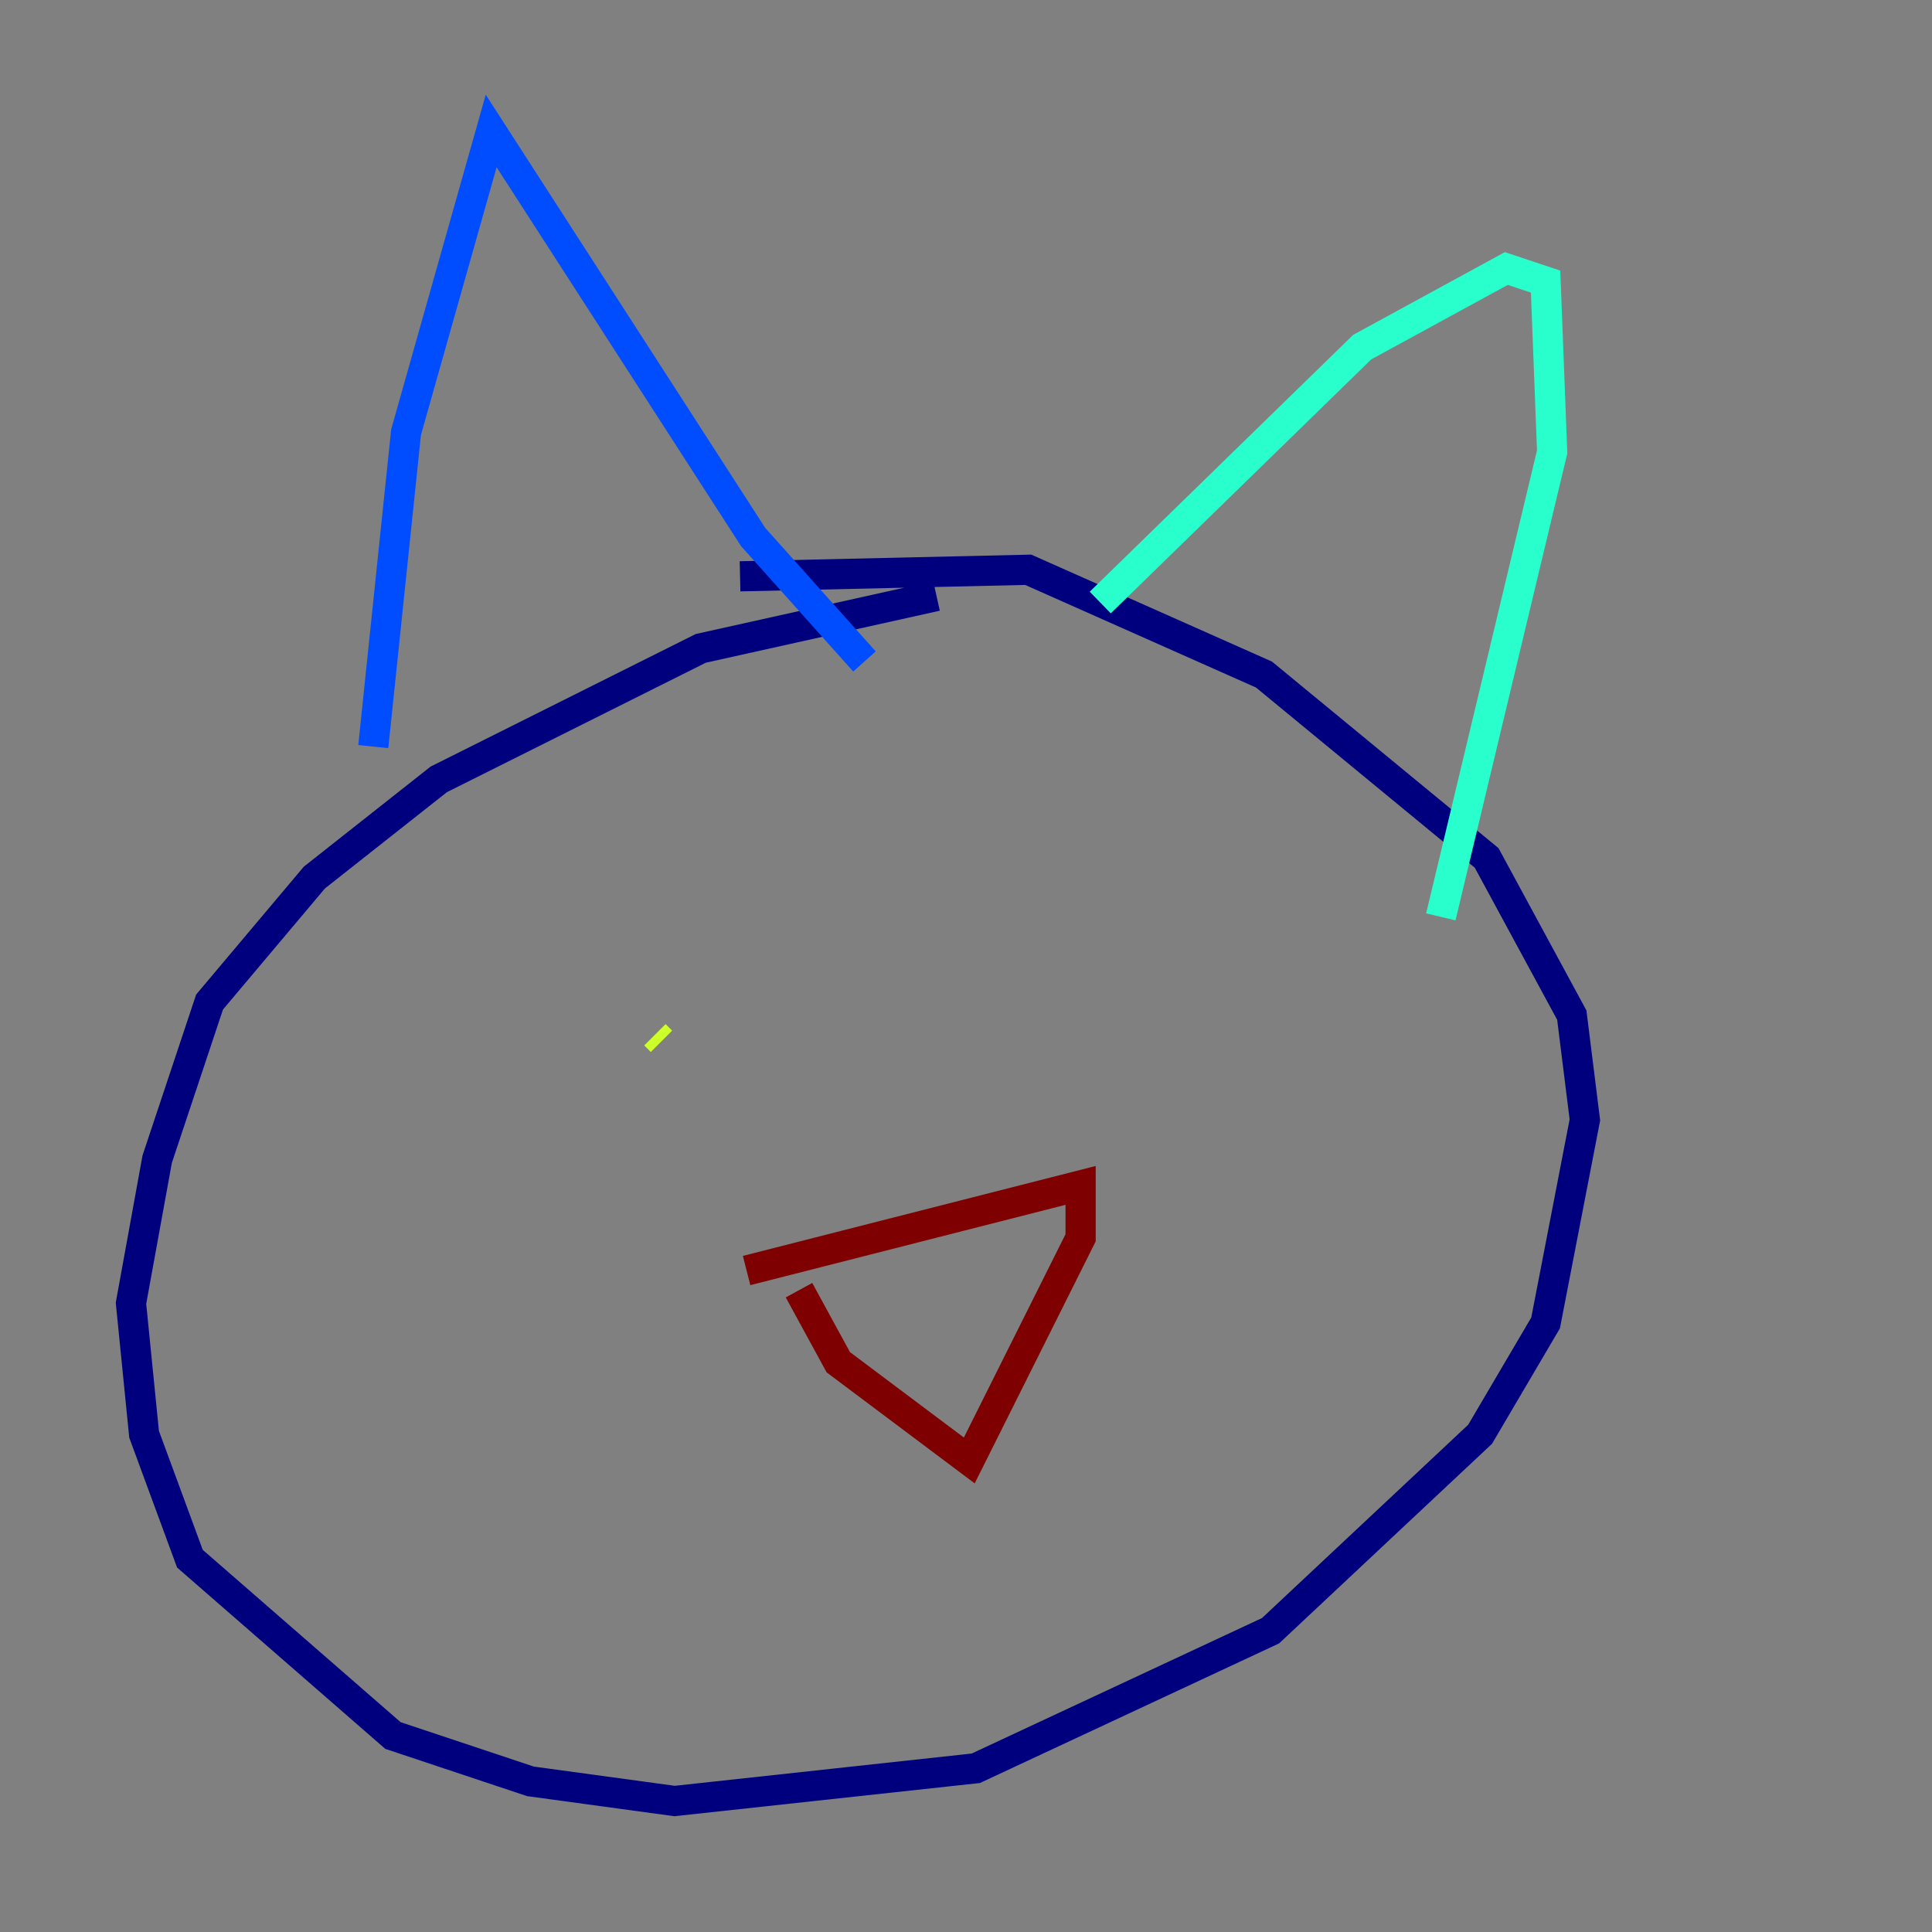 <?xml version="1.0" encoding="utf-8" ?>
<svg baseProfile="tiny" height="128" version="1.2" viewBox="0,0,128,128" width="128" xmlns="http://www.w3.org/2000/svg" xmlns:ev="http://www.w3.org/2001/xml-events" xmlns:xlink="http://www.w3.org/1999/xlink"><rect x="0" y="0" width="128" height="128" fill="#808080" stroke="none"/><defs /><polyline fill="none" points="62.047,39.485 46.427,42.956 29.071,51.634 20.827,58.142 13.885,66.386 10.414,76.8 8.678,86.346 9.546,95.024 12.583,103.268 26.034,114.983 35.146,118.02 44.691,119.322 64.651,117.153 84.176,108.041 98.061,95.024 102.4,87.647 105.003,74.197 104.136,67.254 98.495,56.841 83.742,44.691 68.122,37.749 49.031,38.183" stroke="#00007f" stroke-width="2" /><polyline fill="none" points="24.732,49.464 26.902,28.637 32.542,8.678 49.898,35.58 57.275,43.824" stroke="#004cff" stroke-width="2" /><polyline fill="none" points="72.895,39.919 90.251,22.997 99.797,17.79 102.4,18.658 102.834,29.939 95.458,60.746" stroke="#29ffcd" stroke-width="2" /><polyline fill="none" points="43.39,68.556 43.824,68.99" stroke="#cdff29" stroke-width="2" /><polyline fill="none" points="69.858,64.651 69.858,64.651" stroke="#ff6700" stroke-width="2" /><polyline fill="none" points="49.464,84.176 71.593,78.536 71.593,82.007 64.217,96.759 55.539,90.251 52.936,85.478" stroke="#7f0000" stroke-width="2" /></svg>
